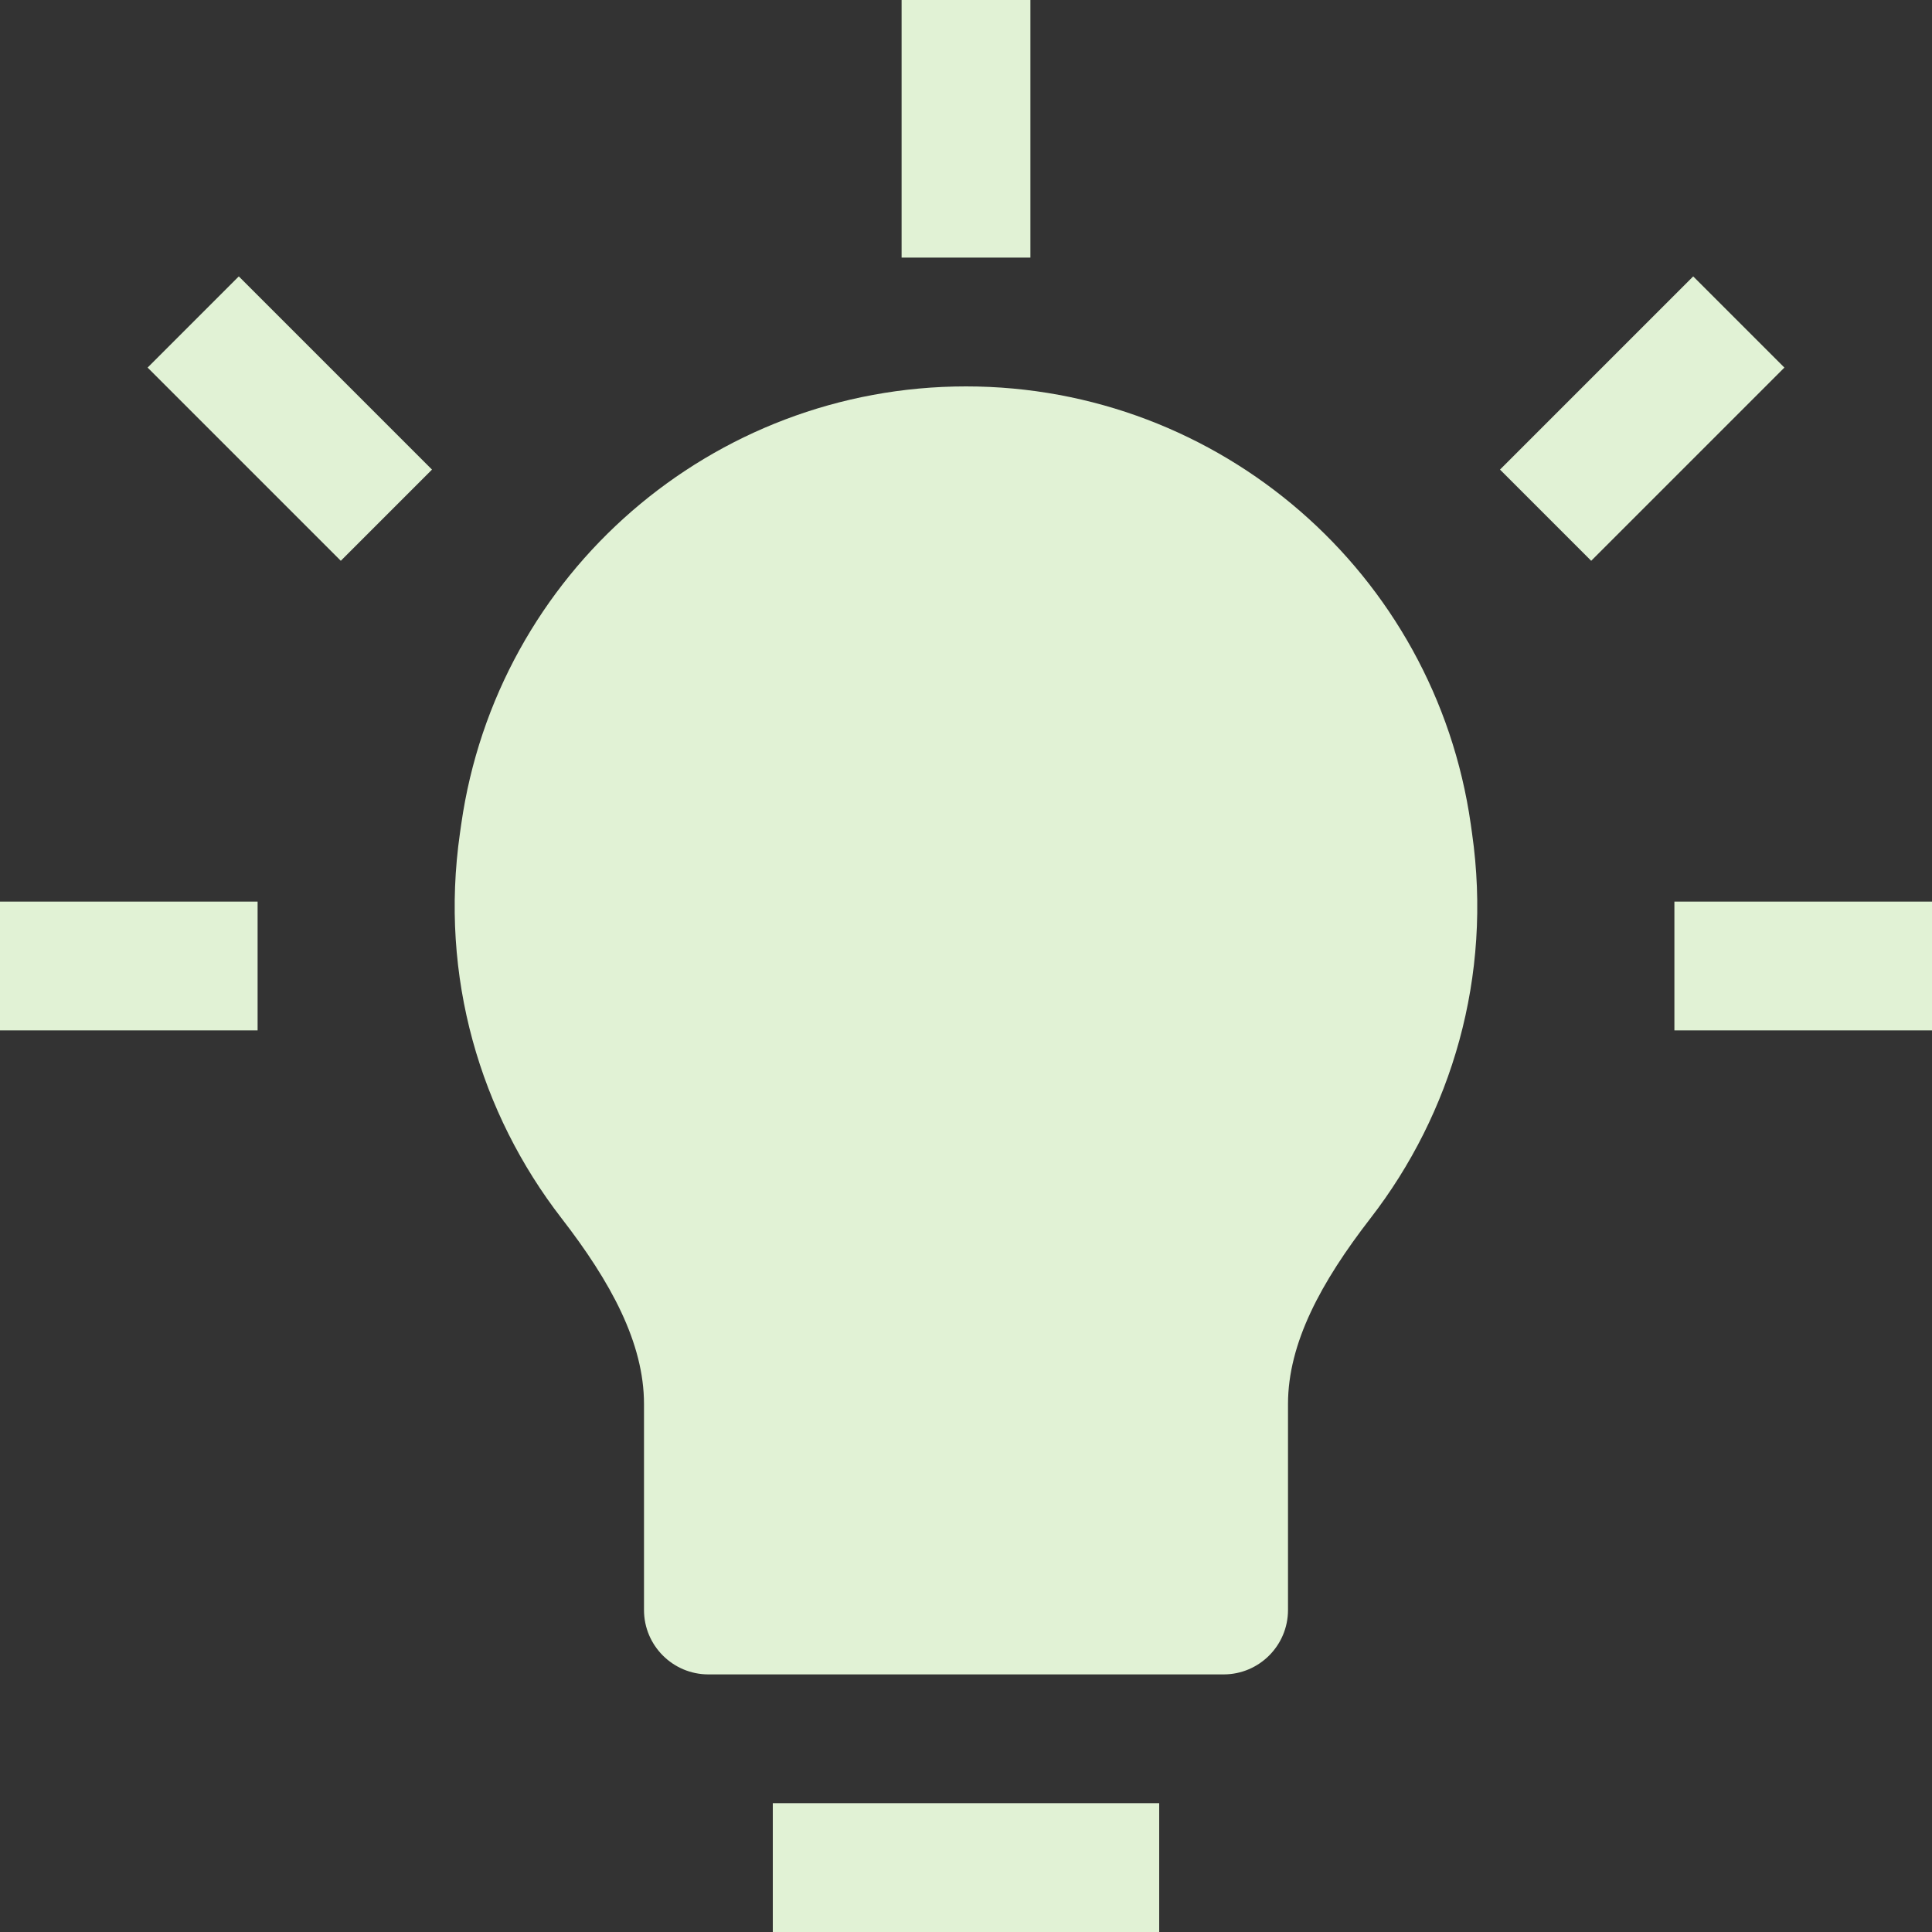 <!DOCTYPE svg PUBLIC "-//W3C//DTD SVG 1.1//EN" "http://www.w3.org/Graphics/SVG/1.1/DTD/svg11.dtd">

<!-- Uploaded to: SVG Repo, www.svgrepo.com, Transformed by: SVG Repo Mixer Tools -->
<svg width="800px" height="800px" viewBox="0 0 15 15" fill="none" xmlns="http://www.w3.org/2000/svg">

<rect x="0" y="0" width="15" height="15" fill="#333333" stroke="none"/>

<g id="SVGRepo_bgCarrier" stroke-width="0"/>

<g id="SVGRepo_tracerCarrier" stroke-linecap="round" stroke-linejoin="round"/>

<g id="SVGRepo_iconCarrier"> <path d="M7 0V2H8V0H7Z" fill="#E1F2D5"/> <path d="M3.354 3.646L1.854 2.146L1.146 2.854L2.646 4.354L3.354 3.646Z" fill="#E1F2D5"/> <path d="M12.354 4.354L13.854 2.854L13.146 2.146L11.646 3.646L12.354 4.354Z" fill="#E1F2D5"/> <path d="M7.5 3C5.53 3 3.859 4.449 3.581 6.399L3.571 6.469C3.411 7.584 3.73 8.645 4.36 9.459C4.743 9.954 5 10.427 5 10.901V12.5C5 12.776 5.224 13 5.5 13H9.5C9.776 13 10 12.776 10 12.5V10.901C10 10.427 10.257 9.954 10.64 9.459C11.27 8.645 11.588 7.584 11.429 6.47L11.419 6.399C11.141 4.449 9.47 3 7.5 3Z" fill="#E1F2D5"/> <path d="M0 8H2V7H0V8Z" fill="#E1F2D5"/> <path d="M13 8H15V7H13V8Z" fill="#E1F2D5"/> <path d="M6 15H9V14H6V15Z" fill="#E1F2D5"/> </g>

</svg>